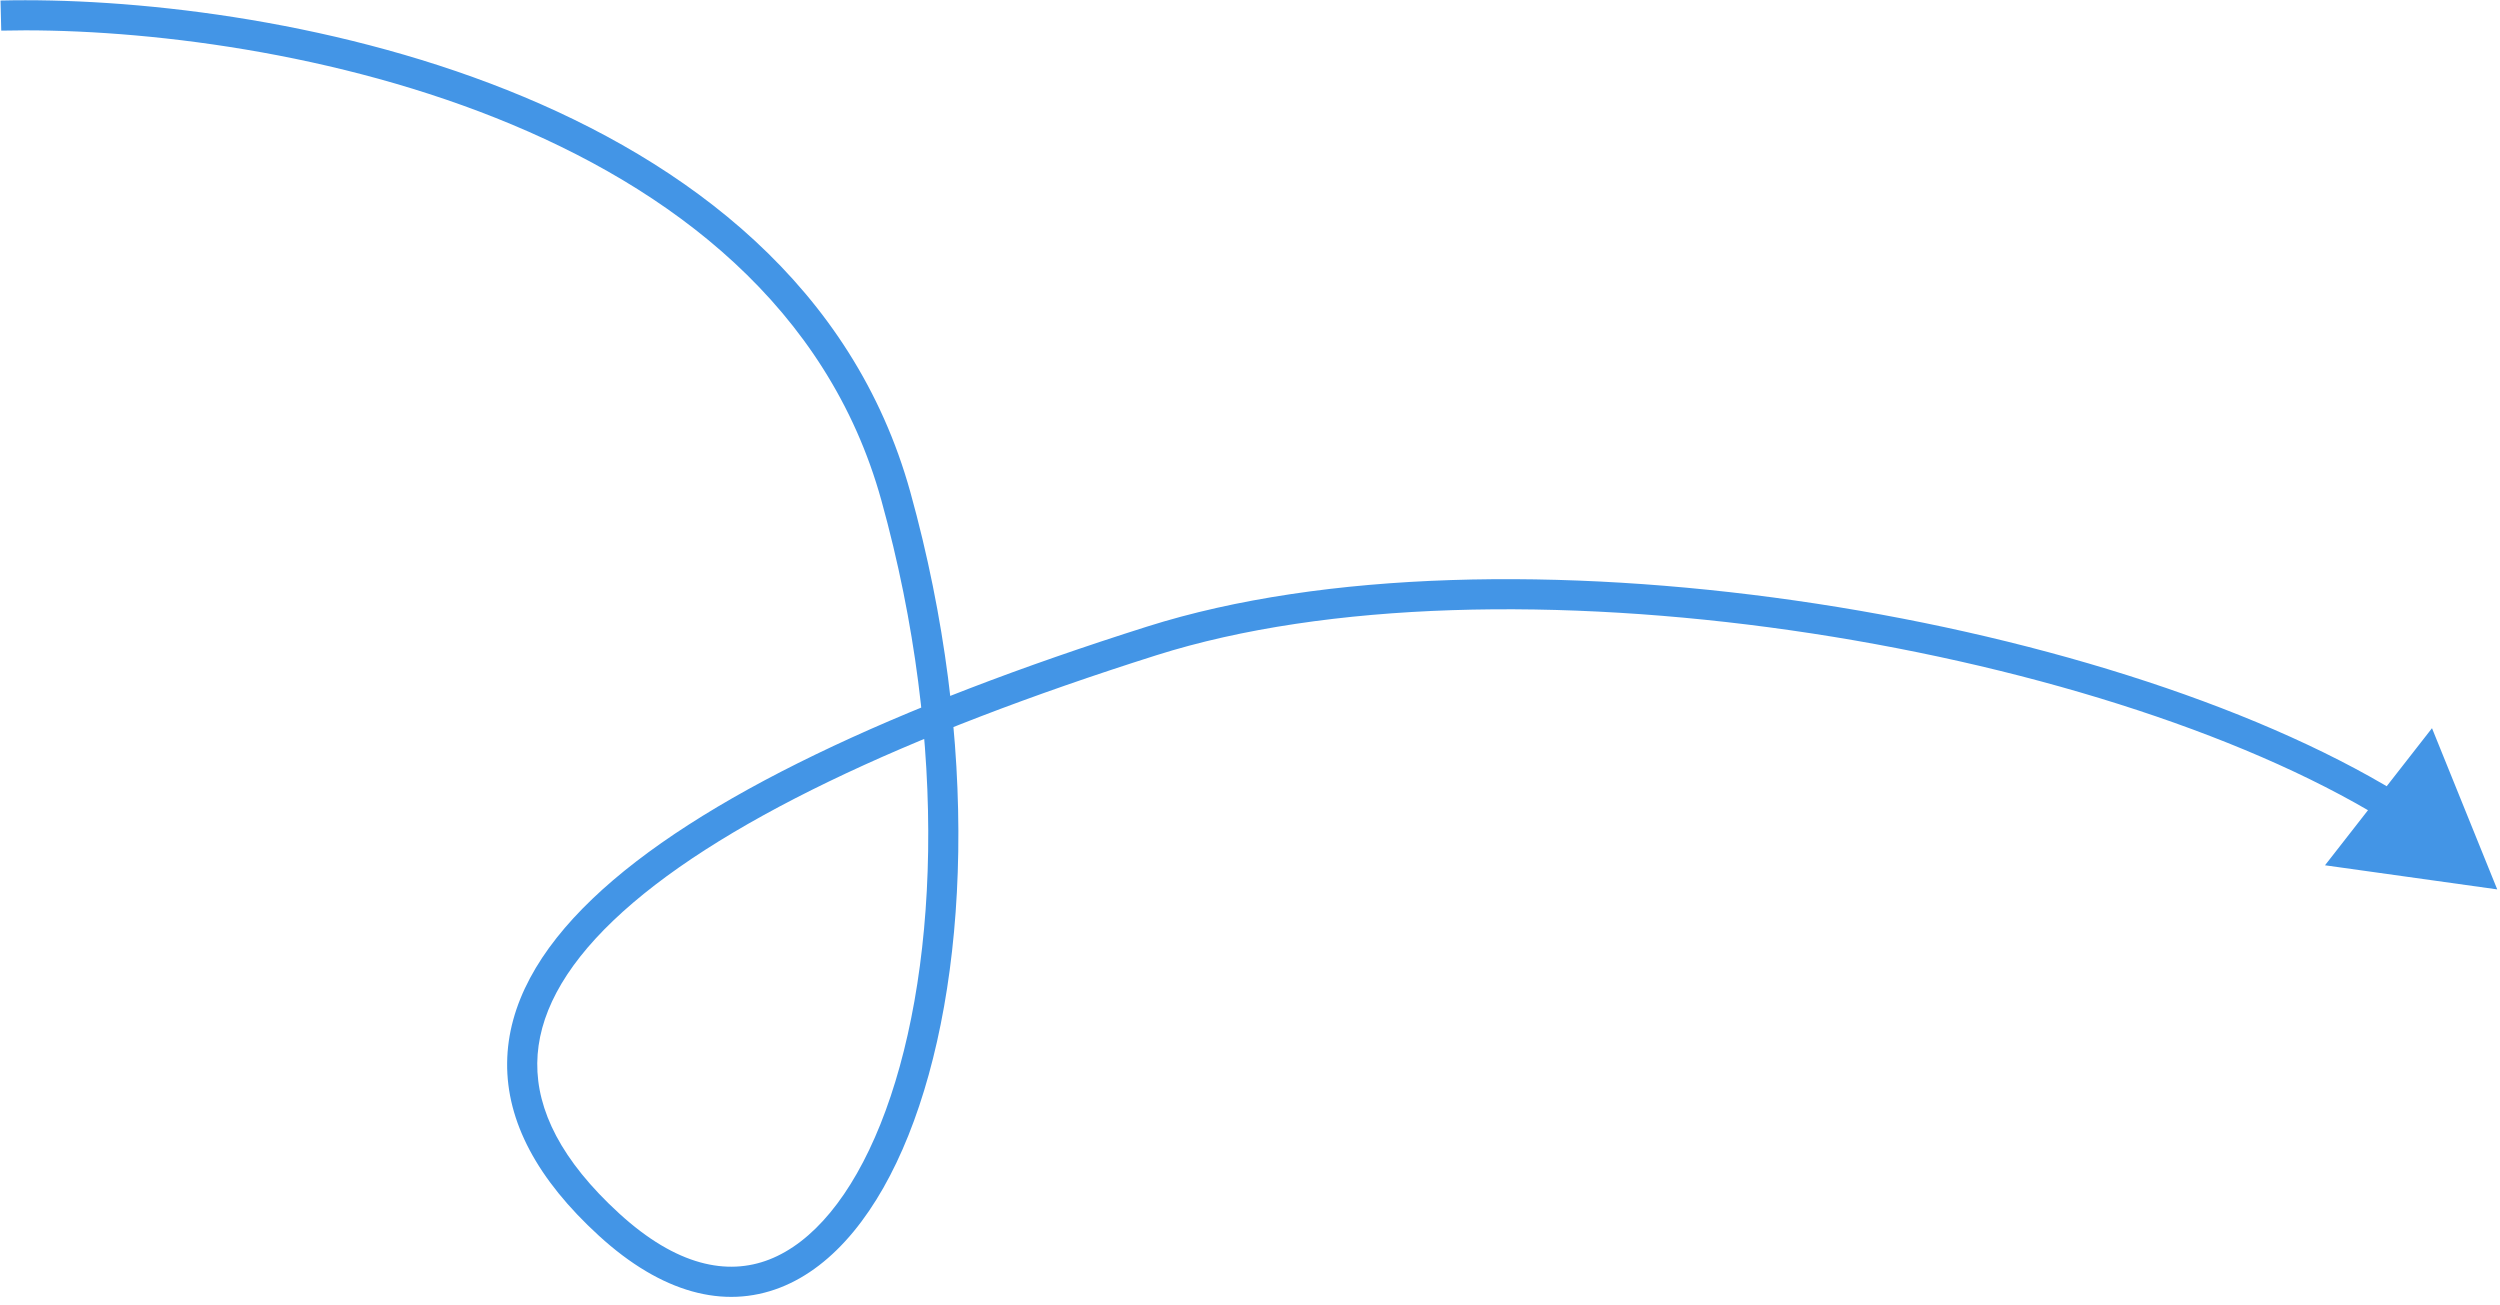 <svg width="249" height="130" viewBox="0 0 249 130" fill="none" xmlns="http://www.w3.org/2000/svg">
<path d="M89.226 49.422L90.672 49.021L89.226 49.422ZM114.71 63.836L115.163 65.266L114.71 63.836ZM248.724 88.584L242.227 72.528L231.57 86.182L248.724 88.584ZM0.124 3.051C12.529 2.753 31.848 4.765 49.386 11.749C66.926 18.734 82.442 30.582 87.781 49.823L90.672 49.021C84.982 28.515 68.487 16.126 50.495 8.962C32.501 1.796 12.764 -0.254 0.052 0.052L0.124 3.051ZM87.781 49.823C94.61 74.435 93.413 97.69 87.691 111.971C84.818 119.141 80.921 123.776 76.612 125.451C72.446 127.07 67.397 126.096 61.676 120.865L59.652 123.079C65.889 128.783 72.113 130.418 77.698 128.247C83.141 126.132 87.474 120.578 90.476 113.087C96.502 98.047 97.629 74.093 90.672 49.021L87.781 49.823ZM61.676 120.865C55.876 115.561 53.464 110.558 53.511 105.896C53.558 101.216 56.085 96.472 61.068 91.704C71.071 82.133 90.269 73.149 115.163 65.266L114.257 62.406C89.317 70.303 69.534 79.452 58.994 89.537C53.704 94.597 50.569 100.061 50.511 105.866C50.453 111.689 53.494 117.448 59.652 123.079L61.676 120.865ZM115.163 65.266C132.235 59.86 155.577 59.519 178.341 62.776C201.1 66.032 223.037 72.848 237.297 81.556L238.861 78.996C224.131 70 201.757 63.095 178.766 59.806C155.779 56.518 131.932 56.809 114.257 62.406L115.163 65.266Z" fill="#4395E6"/>
</svg>
